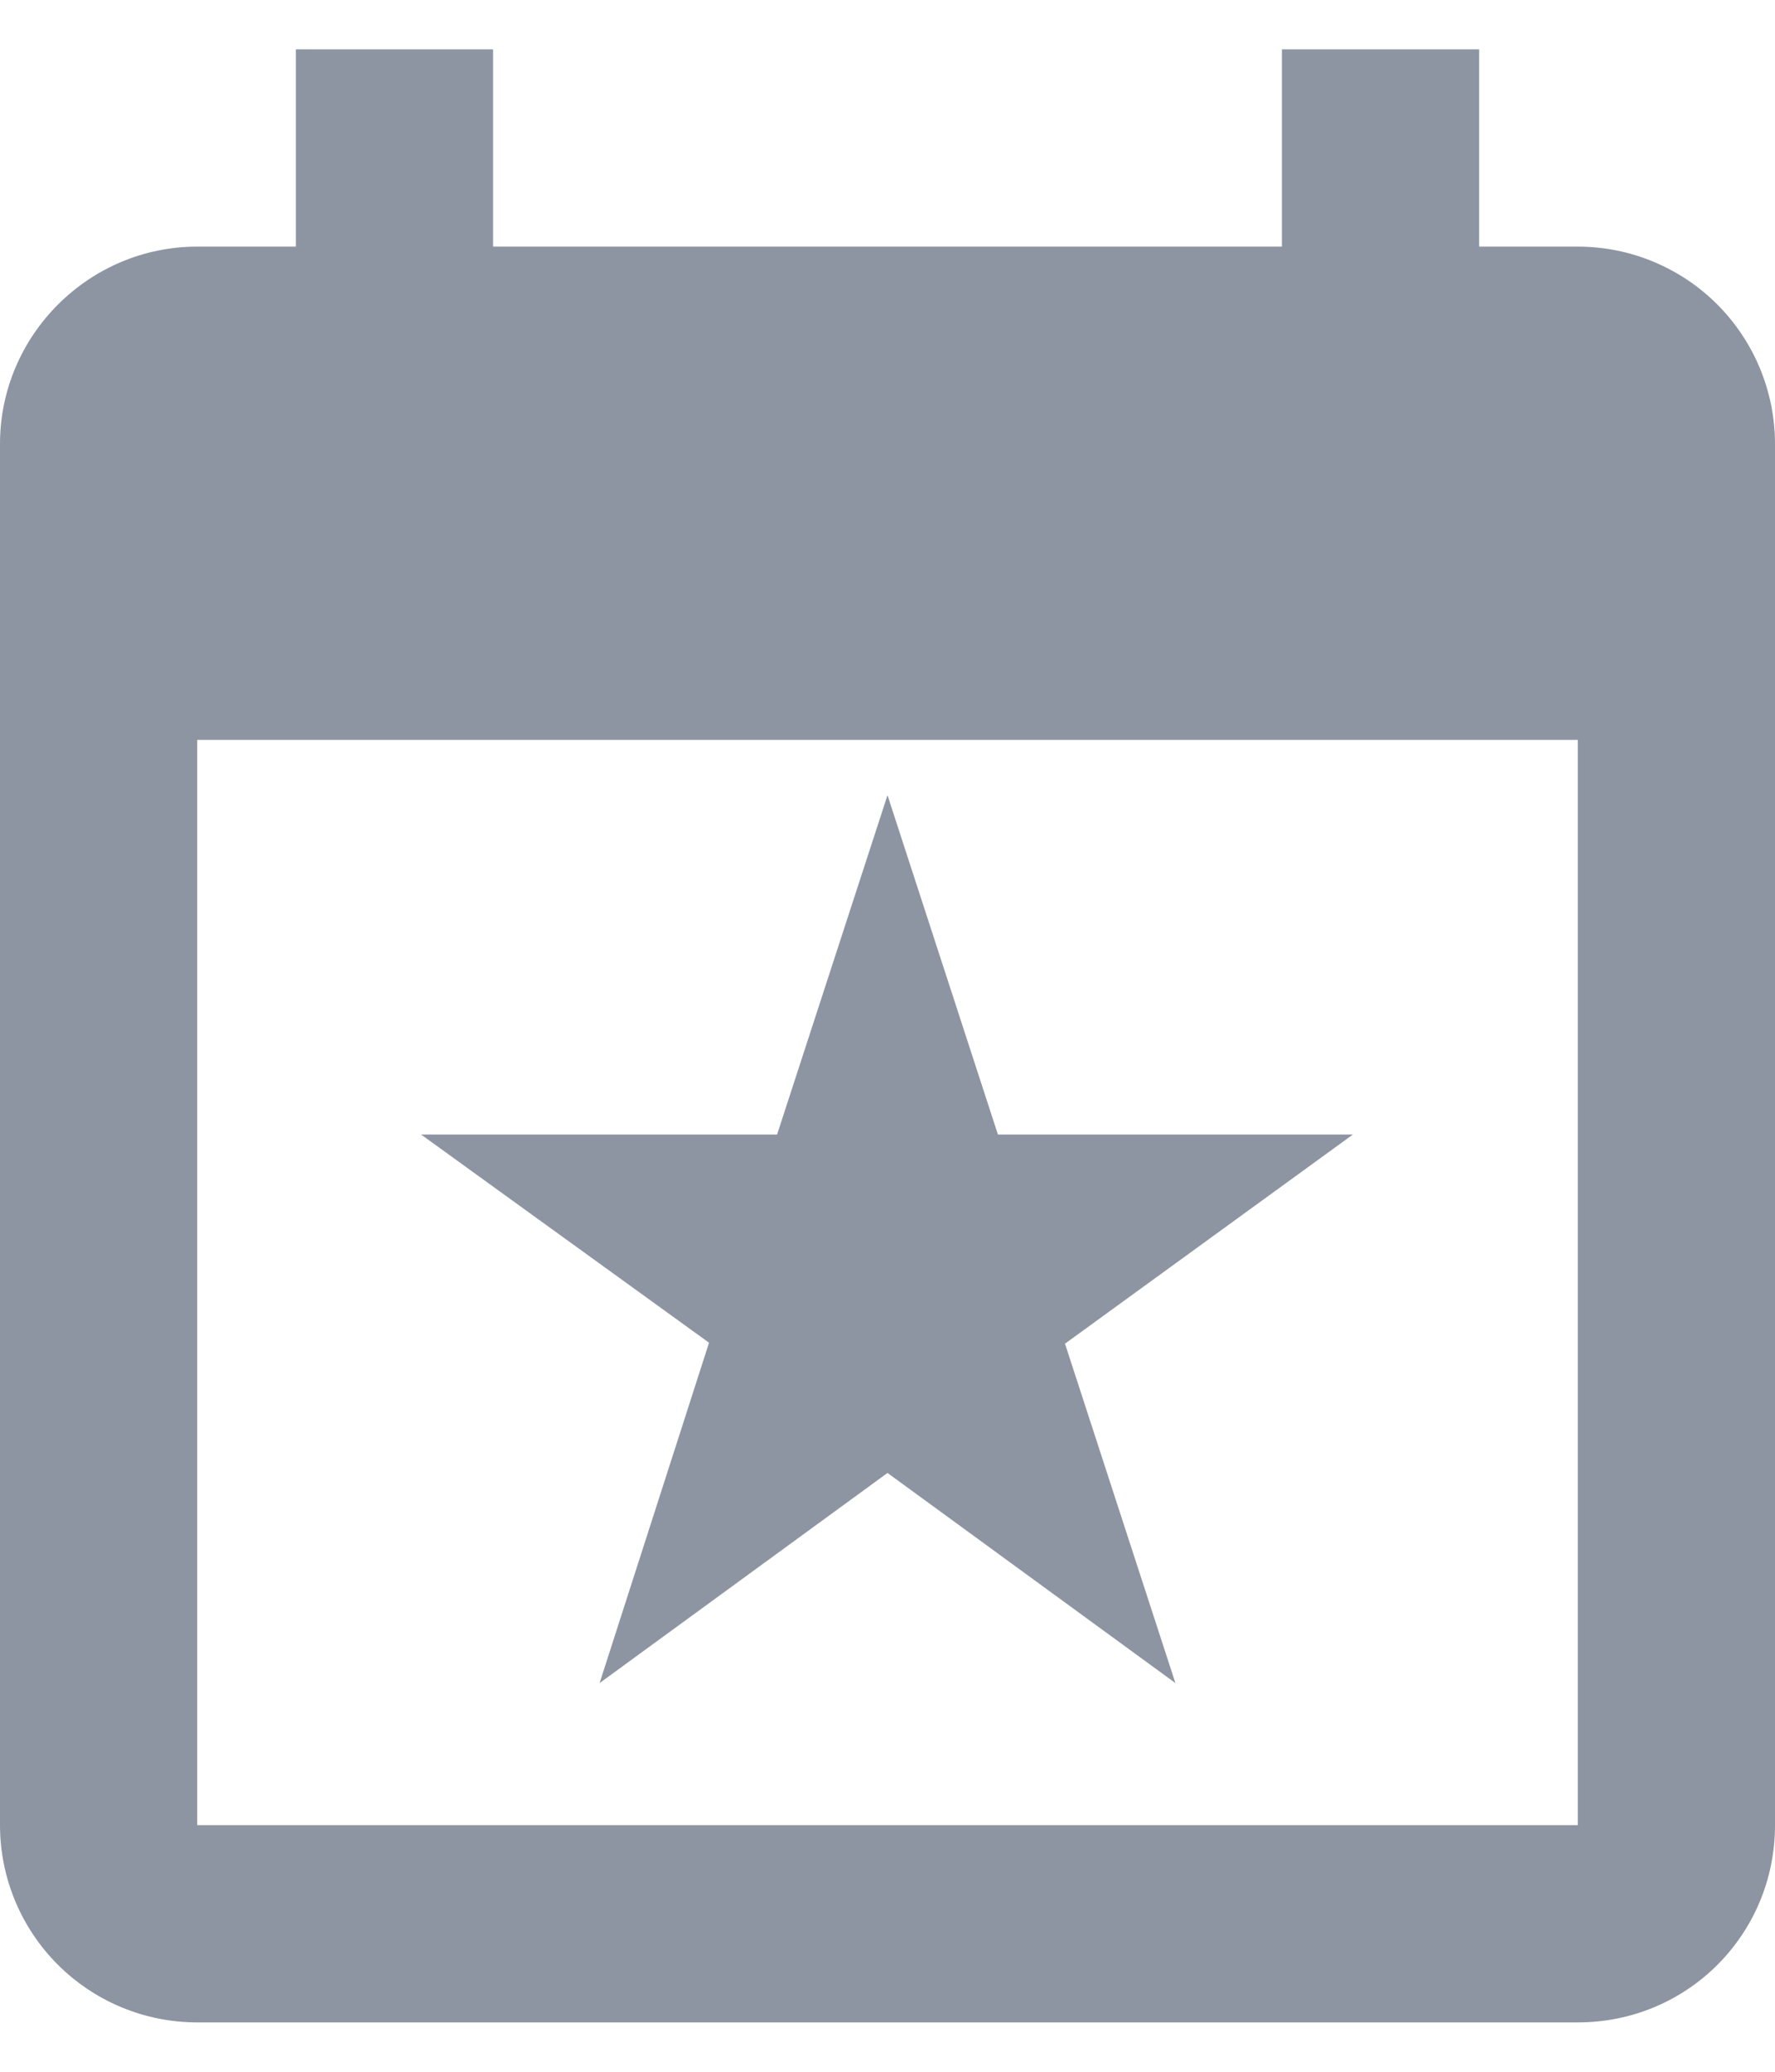 <svg width="24" height="28" viewBox="0 0 24 28" fill="none" xmlns="http://www.w3.org/2000/svg">
<path d="M21.333 24.667H2.667V10H21.333M17.333 0.667V3.333H6.667V0.667H4V3.333H2.667C1.2 3.333 0 4.533 0 6V24.667C0 25.374 0.281 26.052 0.781 26.552C1.281 27.052 1.959 27.333 2.667 27.333H21.333C22.813 27.333 24 26.147 24 24.667V6C24 5.293 23.719 4.615 23.219 4.114C22.719 3.614 22.041 3.333 21.333 3.333H20V0.667M10.507 15.333H5.693L9.587 18.147L8.107 22.747L12 19.907L15.893 22.747L14.4 18.16L18.293 15.333H13.493L12 10.747L10.507 15.333Z" fill="#8E95A2"/>
</svg>
